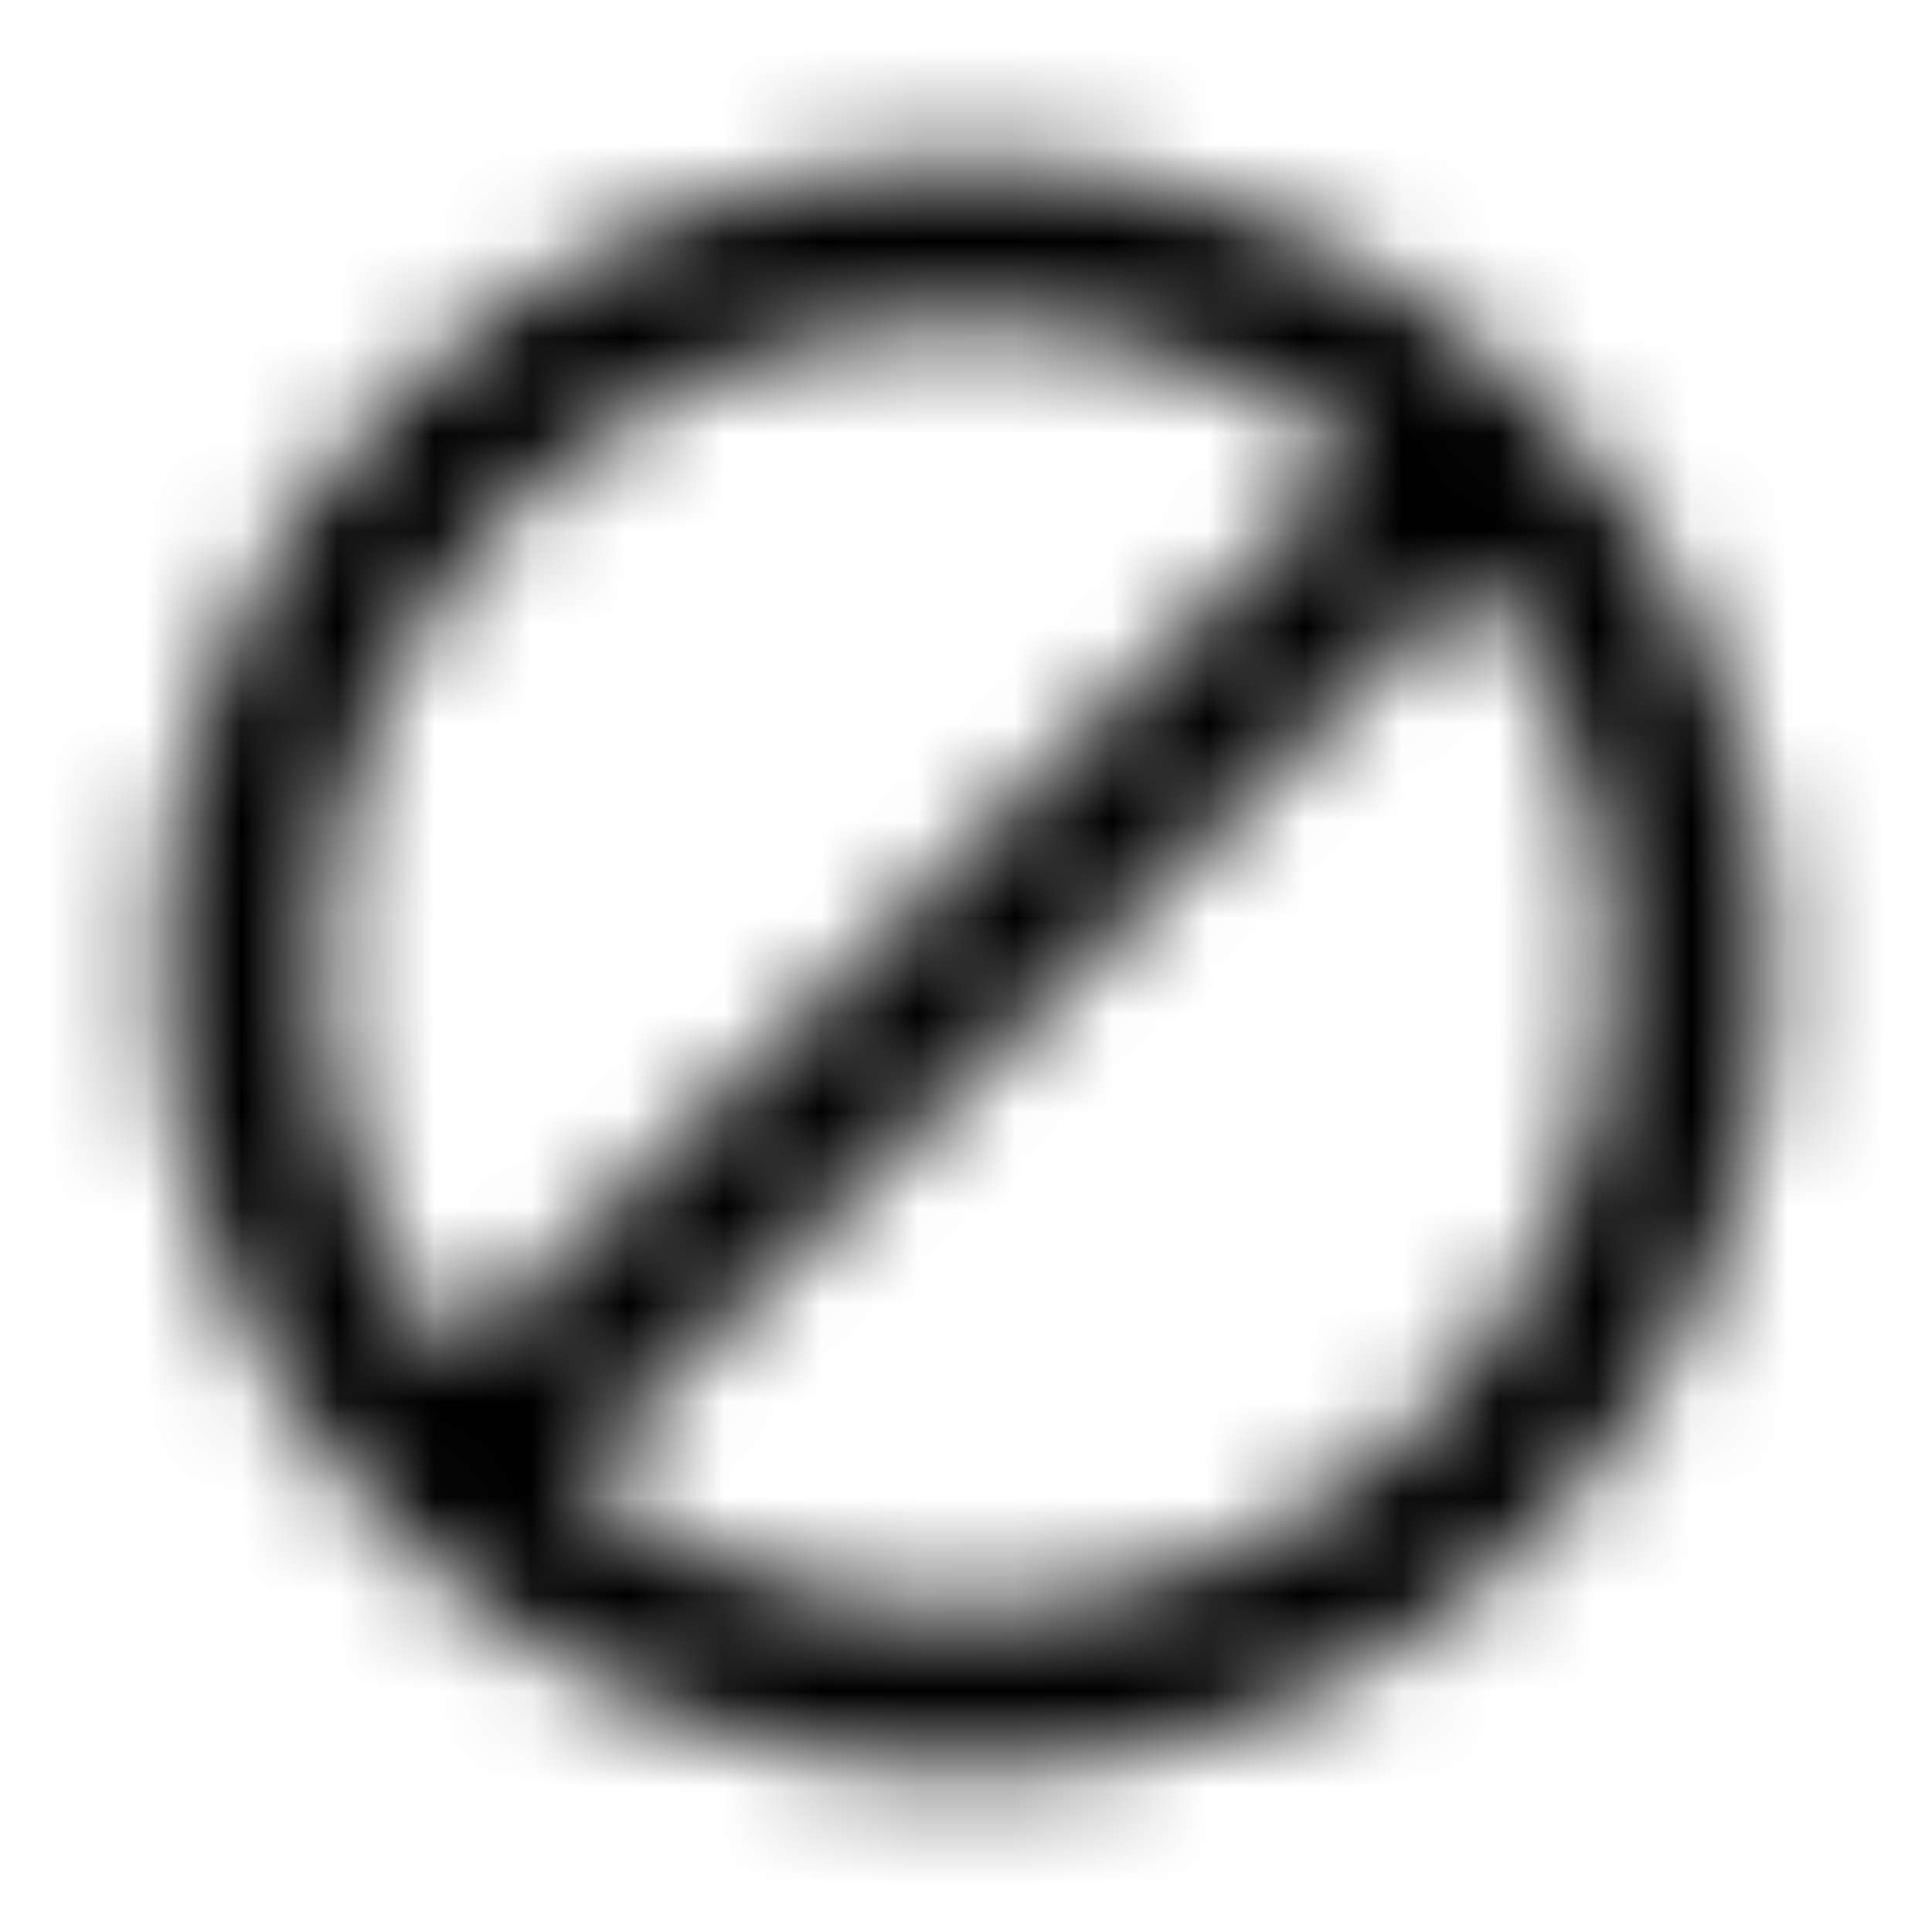 <svg xmlns="http://www.w3.org/2000/svg" xmlns:xlink="http://www.w3.org/1999/xlink" width="20" height="20" viewBox="0 0 20 20">
    <defs>
        <filter id="bmw7e4jk9a">
            <feColorMatrix in="SourceGraphic" values="0 0 0 0 0.384 0 0 0 0 0.384 0 0 0 0 0.384 0 0 0 1 0"/>
        </filter>
        <path id="ldw7wth7zb" d="M10 1.667C5.4 1.667 1.667 5.4 1.667 10S5.4 18.333 10 18.333 18.333 14.6 18.333 10 14.6 1.667 10 1.667zM3.333 10c0-3.683 2.984-6.667 6.667-6.667 1.542 0 2.958.525 4.083 1.409l-9.341 9.341C3.858 12.958 3.333 11.542 3.333 10zM10 16.667c-1.542 0-2.958-.525-4.083-1.409l9.341-9.341c.884 1.125 1.409 2.541 1.409 4.083 0 3.683-2.984 6.667-6.667 6.667z"/>
    </defs>
    <g fill="none" fill-rule="evenodd">
        <g>
            <g>
                <g>
                    <g>
                        <g>
                            <g filter="url(#bmw7e4jk9a)" transform="translate(-332 -549) translate(300 346.667) translate(0 .333) translate(19 155) translate(9 39)">
                                <g>
                                    <g transform="translate(4 6) translate(0 2)">
                                        <mask id="eg7ur33iec" fill="#fff">
                                            <use xlink:href="#ldw7wth7zb"/>
                                        </mask>
                                        <g fill="#000" fill-rule="nonzero" mask="url(#eg7ur33iec)">
                                            <path d="M0 0H20V20H0z"/>
                                        </g>
                                    </g>
                                </g>
                            </g>
                        </g>
                    </g>
                </g>
            </g>
        </g>
    </g>
</svg>
